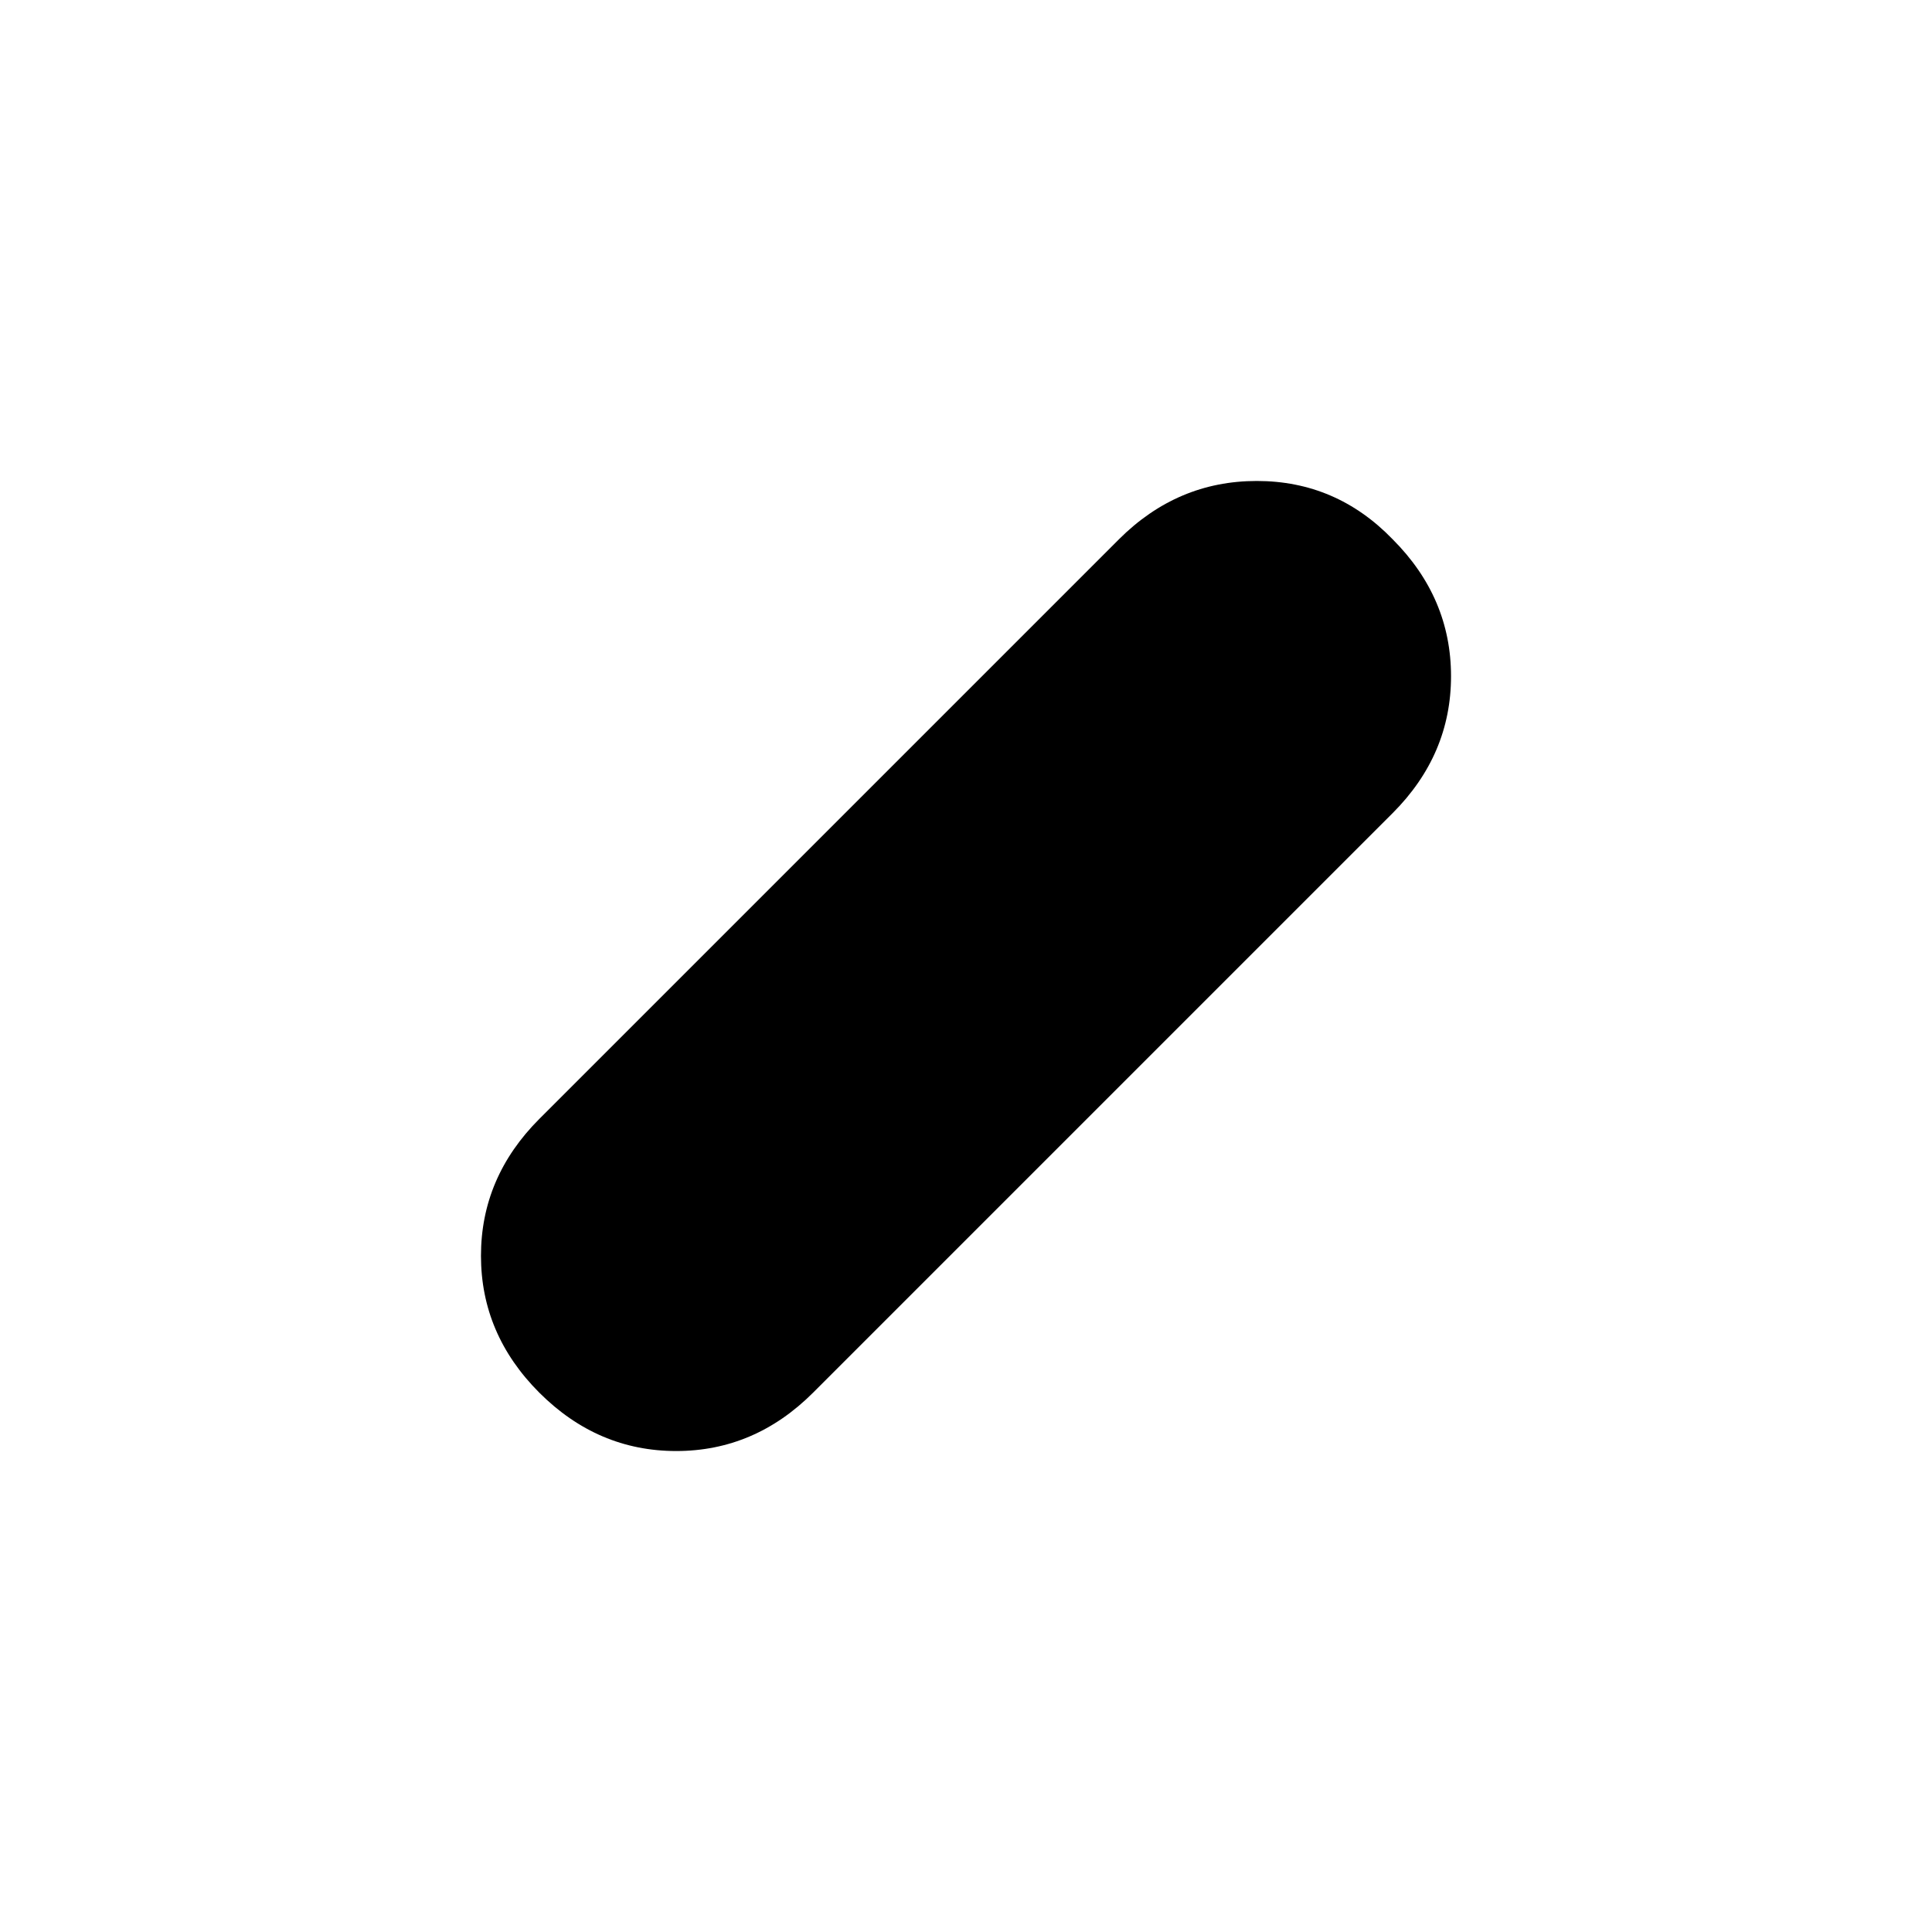 <svg xmlns="http://www.w3.org/2000/svg" height="20" width="20"><path d="M5.583 14.417q-.604-.605-.604-1.417t.604-1.417l6-6q.605-.604 1.427-.604.823 0 1.407.604.604.605.604 1.417t-.604 1.417l-6 6q-.605.604-1.417.604t-1.417-.604Z"/></svg>